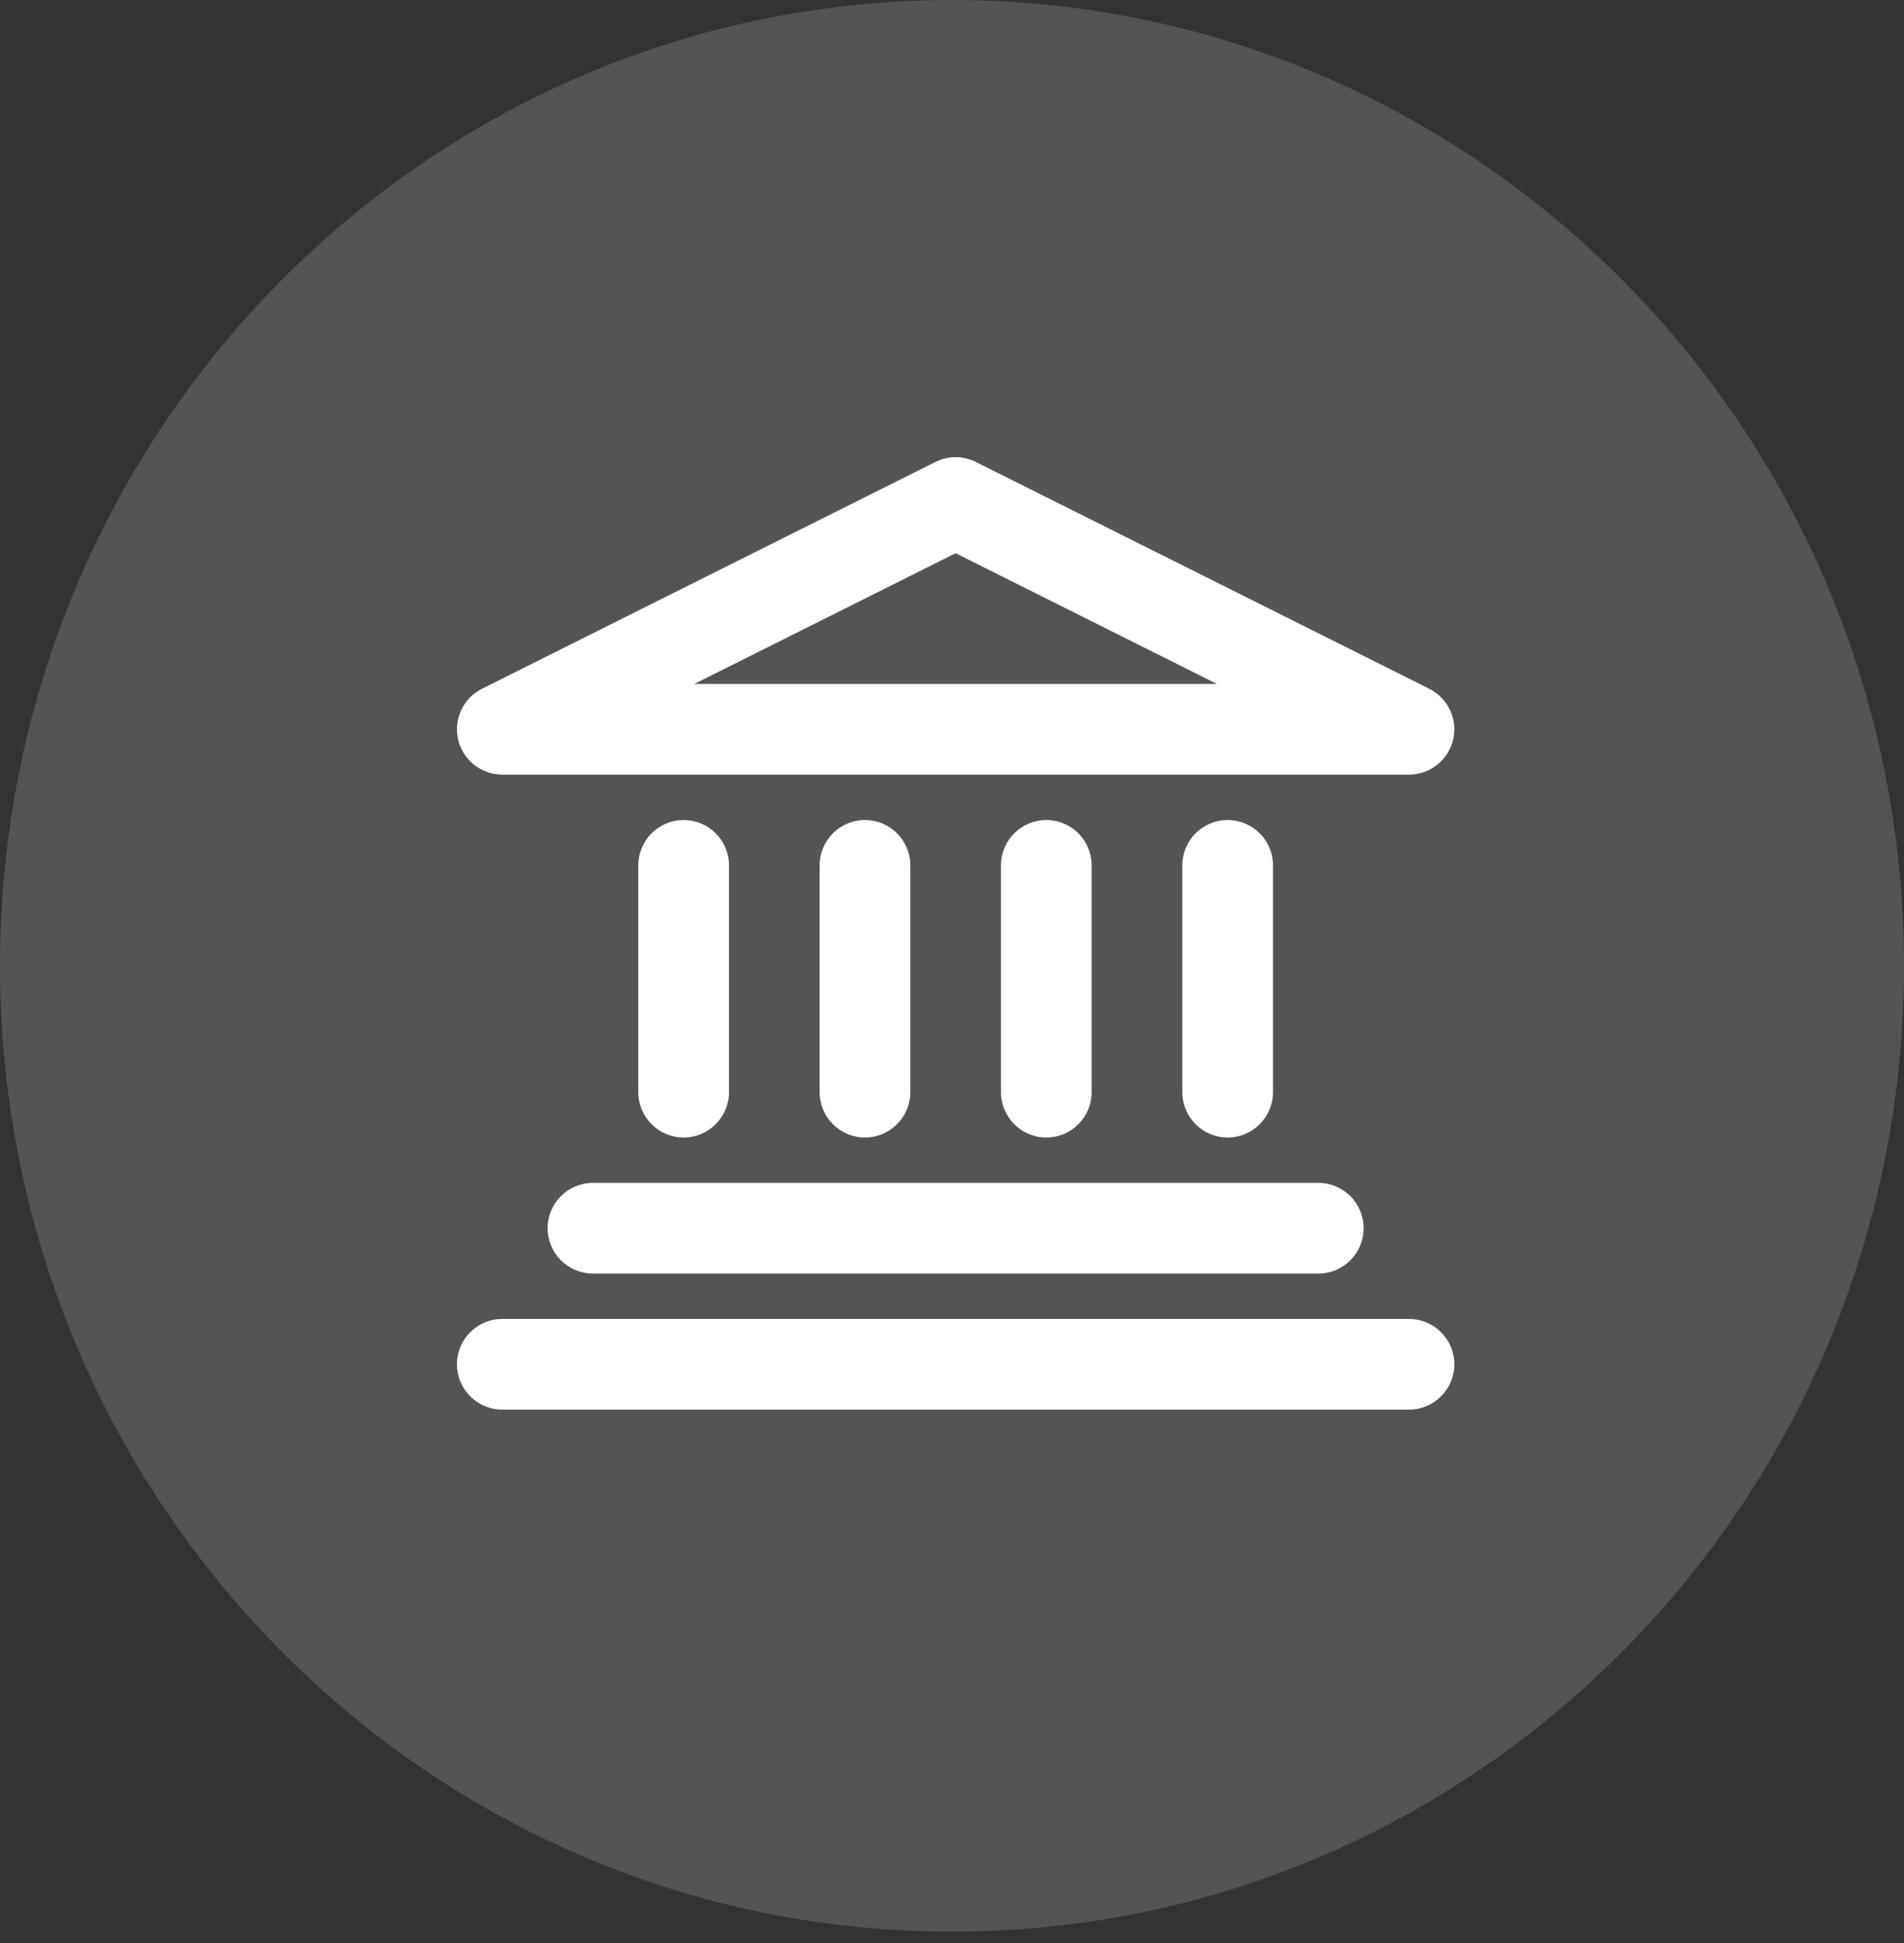 <svg width="50" height="51" viewBox="0 0 50 51" fill="none" xmlns="http://www.w3.org/2000/svg">
<rect x="0" y="0" width="50" height="51" fill="#333333" stroke="none"/>
<g clip-path="url(#clip0_189_165)">
<path d="M25 50.702C38.807 50.702 50 39.352 50 25.351C50 11.35 38.807 0 25 0C11.193 0 0 11.35 0 25.351C0 39.352 11.193 50.702 25 50.702Z" fill="#D9D9D9" fill-opacity="0.2"/>
<path fill-rule="evenodd" clip-rule="evenodd" d="M24.563 12.126C24.898 11.958 25.293 11.958 25.628 12.126L37.532 18.078C38.026 18.325 38.286 18.879 38.159 19.416C38.032 19.954 37.552 20.333 37 20.333H13.191C12.639 20.333 12.159 19.954 12.032 19.416C11.905 18.879 12.164 18.325 12.658 18.078L24.563 12.126ZM18.233 17.952H31.957L25.095 14.521L18.233 17.952ZM17.953 21.524C18.61 21.524 19.143 22.057 19.143 22.714V28.667C19.143 29.324 18.61 29.857 17.953 29.857C17.295 29.857 16.762 29.324 16.762 28.667V22.714C16.762 22.057 17.295 21.524 17.953 21.524ZM22.714 21.524C23.372 21.524 23.905 22.057 23.905 22.714V28.667C23.905 29.324 23.372 29.857 22.714 29.857C22.057 29.857 21.524 29.324 21.524 28.667V22.714C21.524 22.057 22.057 21.524 22.714 21.524ZM27.476 21.524C28.134 21.524 28.667 22.057 28.667 22.714V28.667C28.667 29.324 28.134 29.857 27.476 29.857C26.819 29.857 26.286 29.324 26.286 28.667V22.714C26.286 22.057 26.819 21.524 27.476 21.524ZM32.238 21.524C32.896 21.524 33.429 22.057 33.429 22.714V28.667C33.429 29.324 32.896 29.857 32.238 29.857C31.581 29.857 31.048 29.324 31.048 28.667V22.714C31.048 22.057 31.581 21.524 32.238 21.524ZM14.381 32.238C14.381 31.581 14.914 31.048 15.572 31.048H34.619C35.277 31.048 35.81 31.581 35.81 32.238C35.81 32.896 35.277 33.429 34.619 33.429H15.572C14.914 33.429 14.381 32.896 14.381 32.238ZM12 35.809C12 35.152 12.533 34.619 13.191 34.619H37C37.658 34.619 38.191 35.152 38.191 35.809C38.191 36.467 37.658 37 37 37H13.191C12.533 37 12 36.467 12 35.809Z" fill="white"/>
</g>
<defs>
<clipPath id="clip0_189_165">
<rect width="50" height="51" fill="white"/>
</clipPath>
</defs>
</svg>
